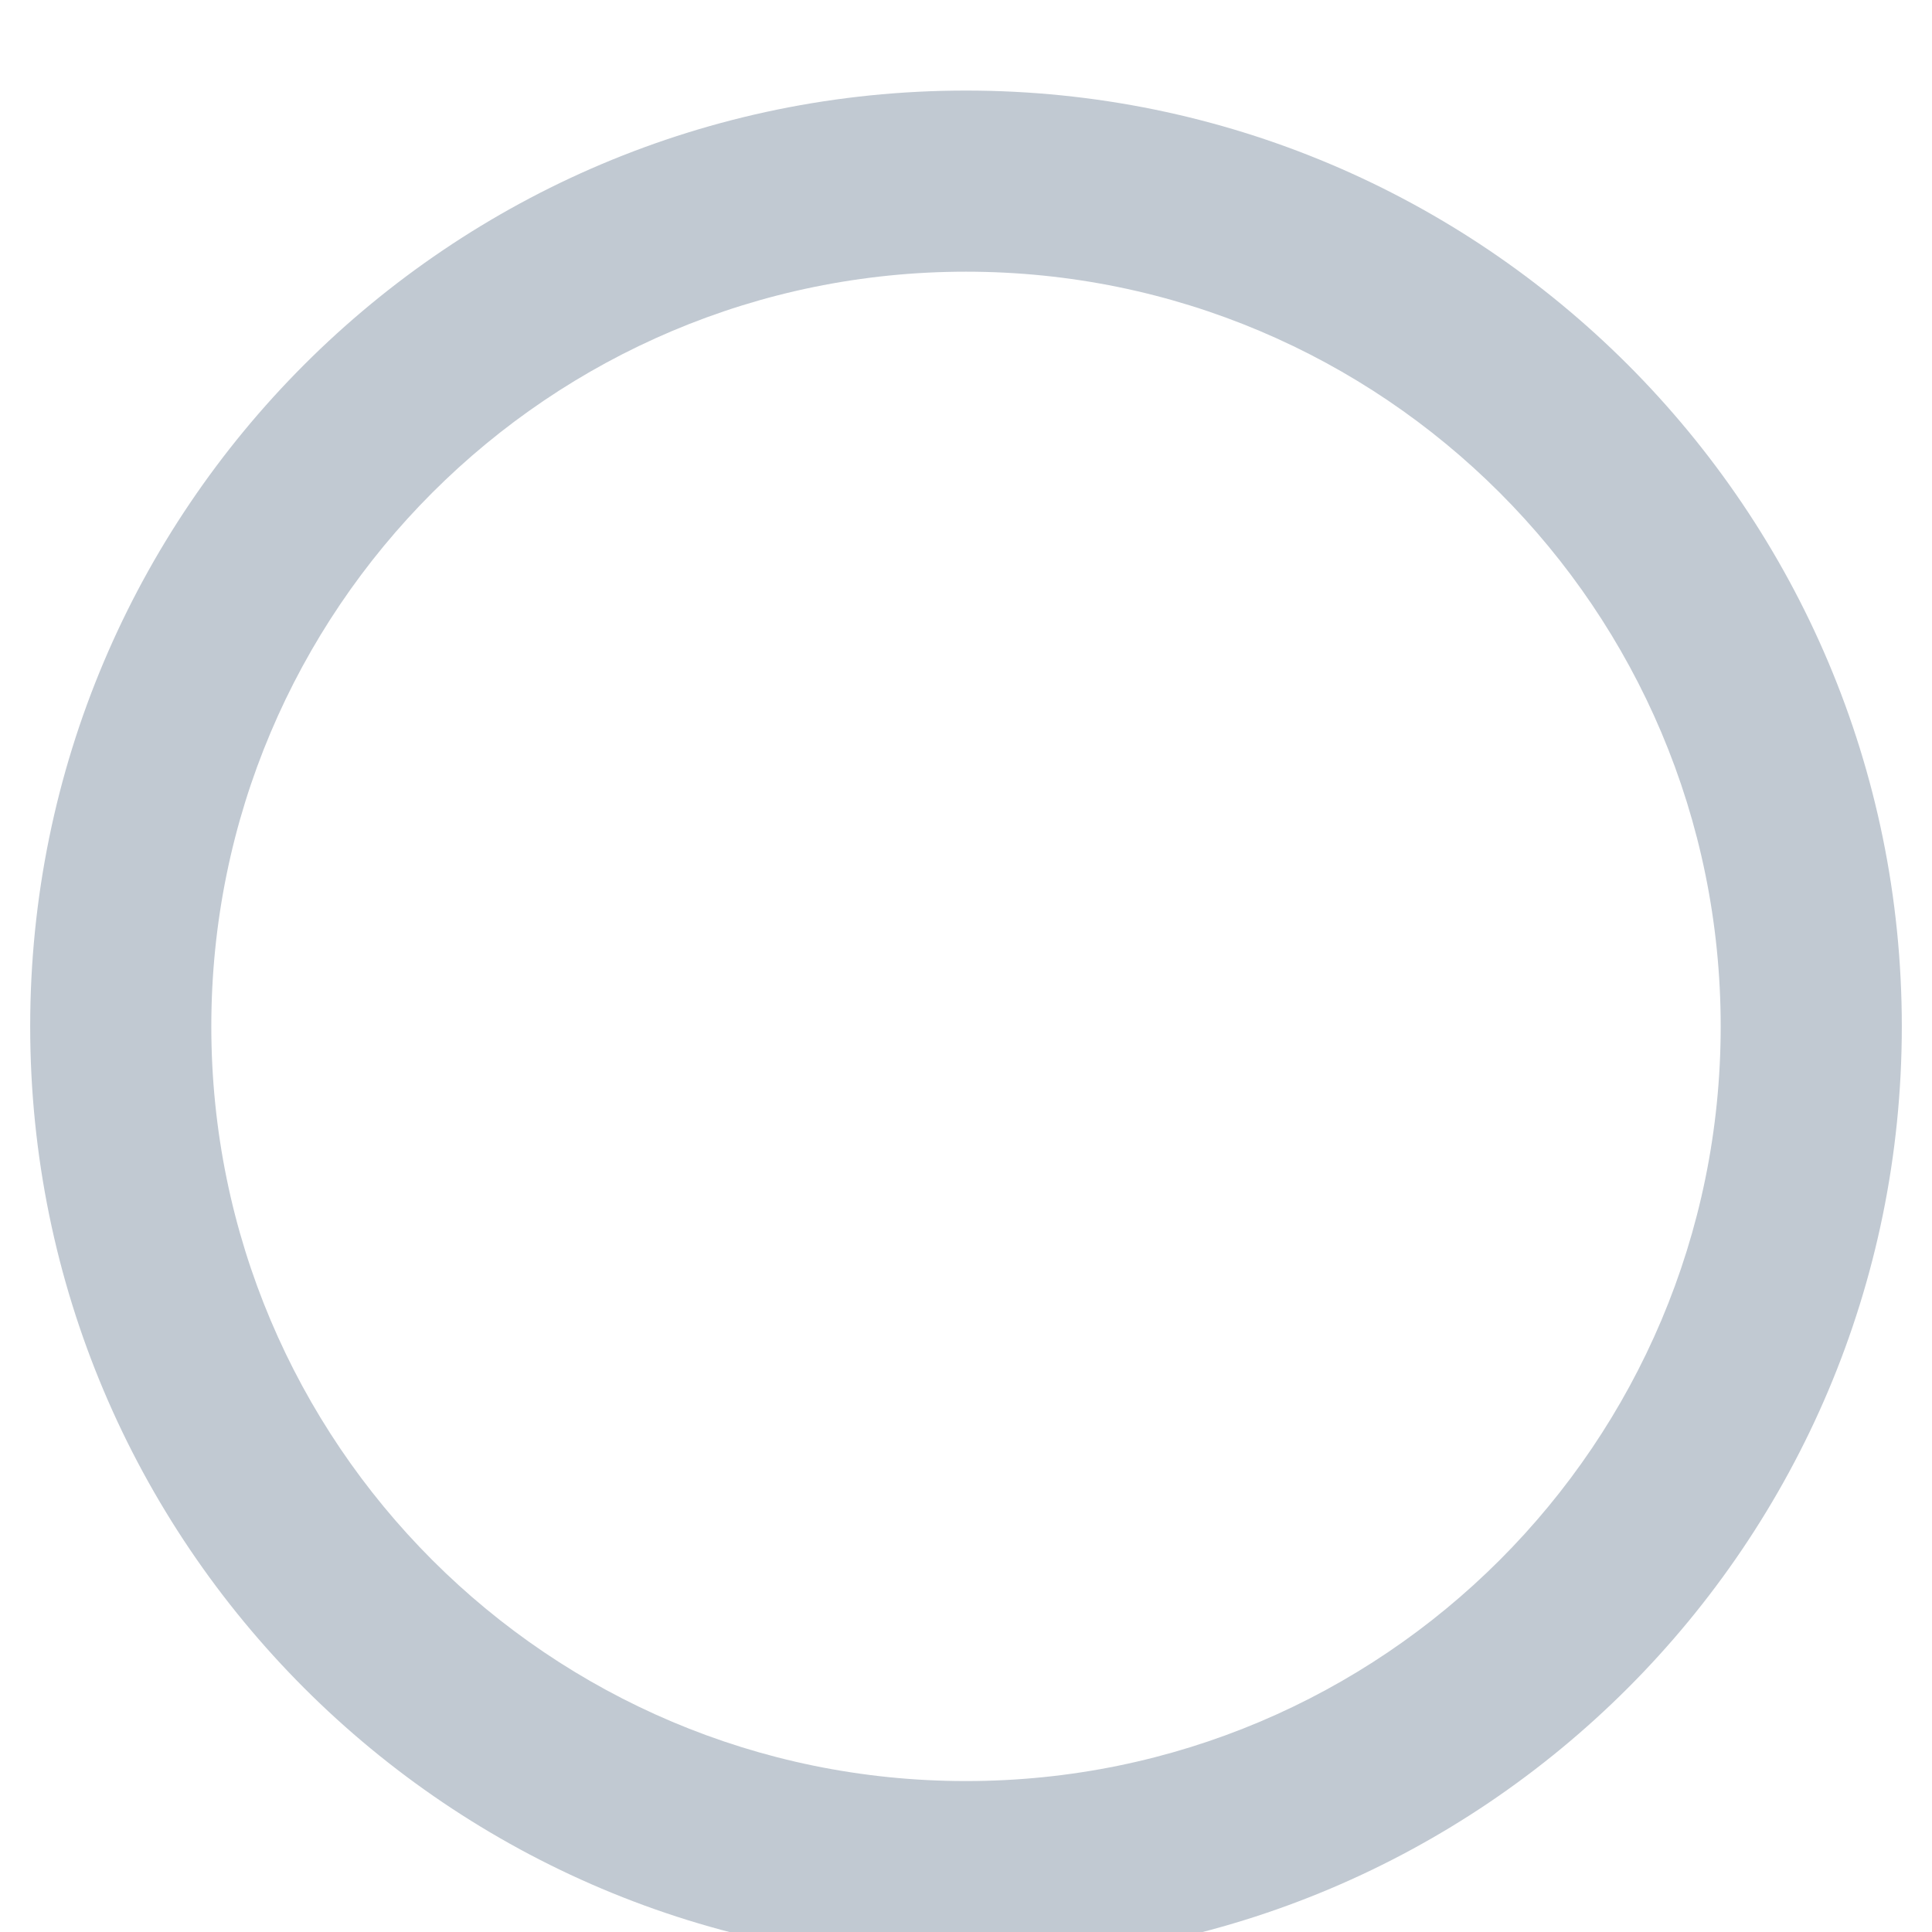 <?xml version="1.0" encoding="utf-8"?>
<svg width="16" height="16" viewBox="0 0 16 16" fill="none" xmlns="http://www.w3.org/2000/svg">
    <path
        d="M8 0.75C3.719 0.75 0.25 4.219 0.25 8.5C0.25 12.781 3.719 16.25 8 16.25C12.281 16.25 15.75 12.781 15.75 8.5C15.75 4.219 12.281 0.75 8 0.75ZM8 14.75C4.547 14.75 1.75 11.953 1.75 8.5C1.75 5.047 4.547 2.25 8 2.25C11.453 2.25 14.25 5.047 14.25 8.5C14.25 11.953 11.453 14.75 8 14.75Z"
        fill="#C1C9D2" />
</svg>